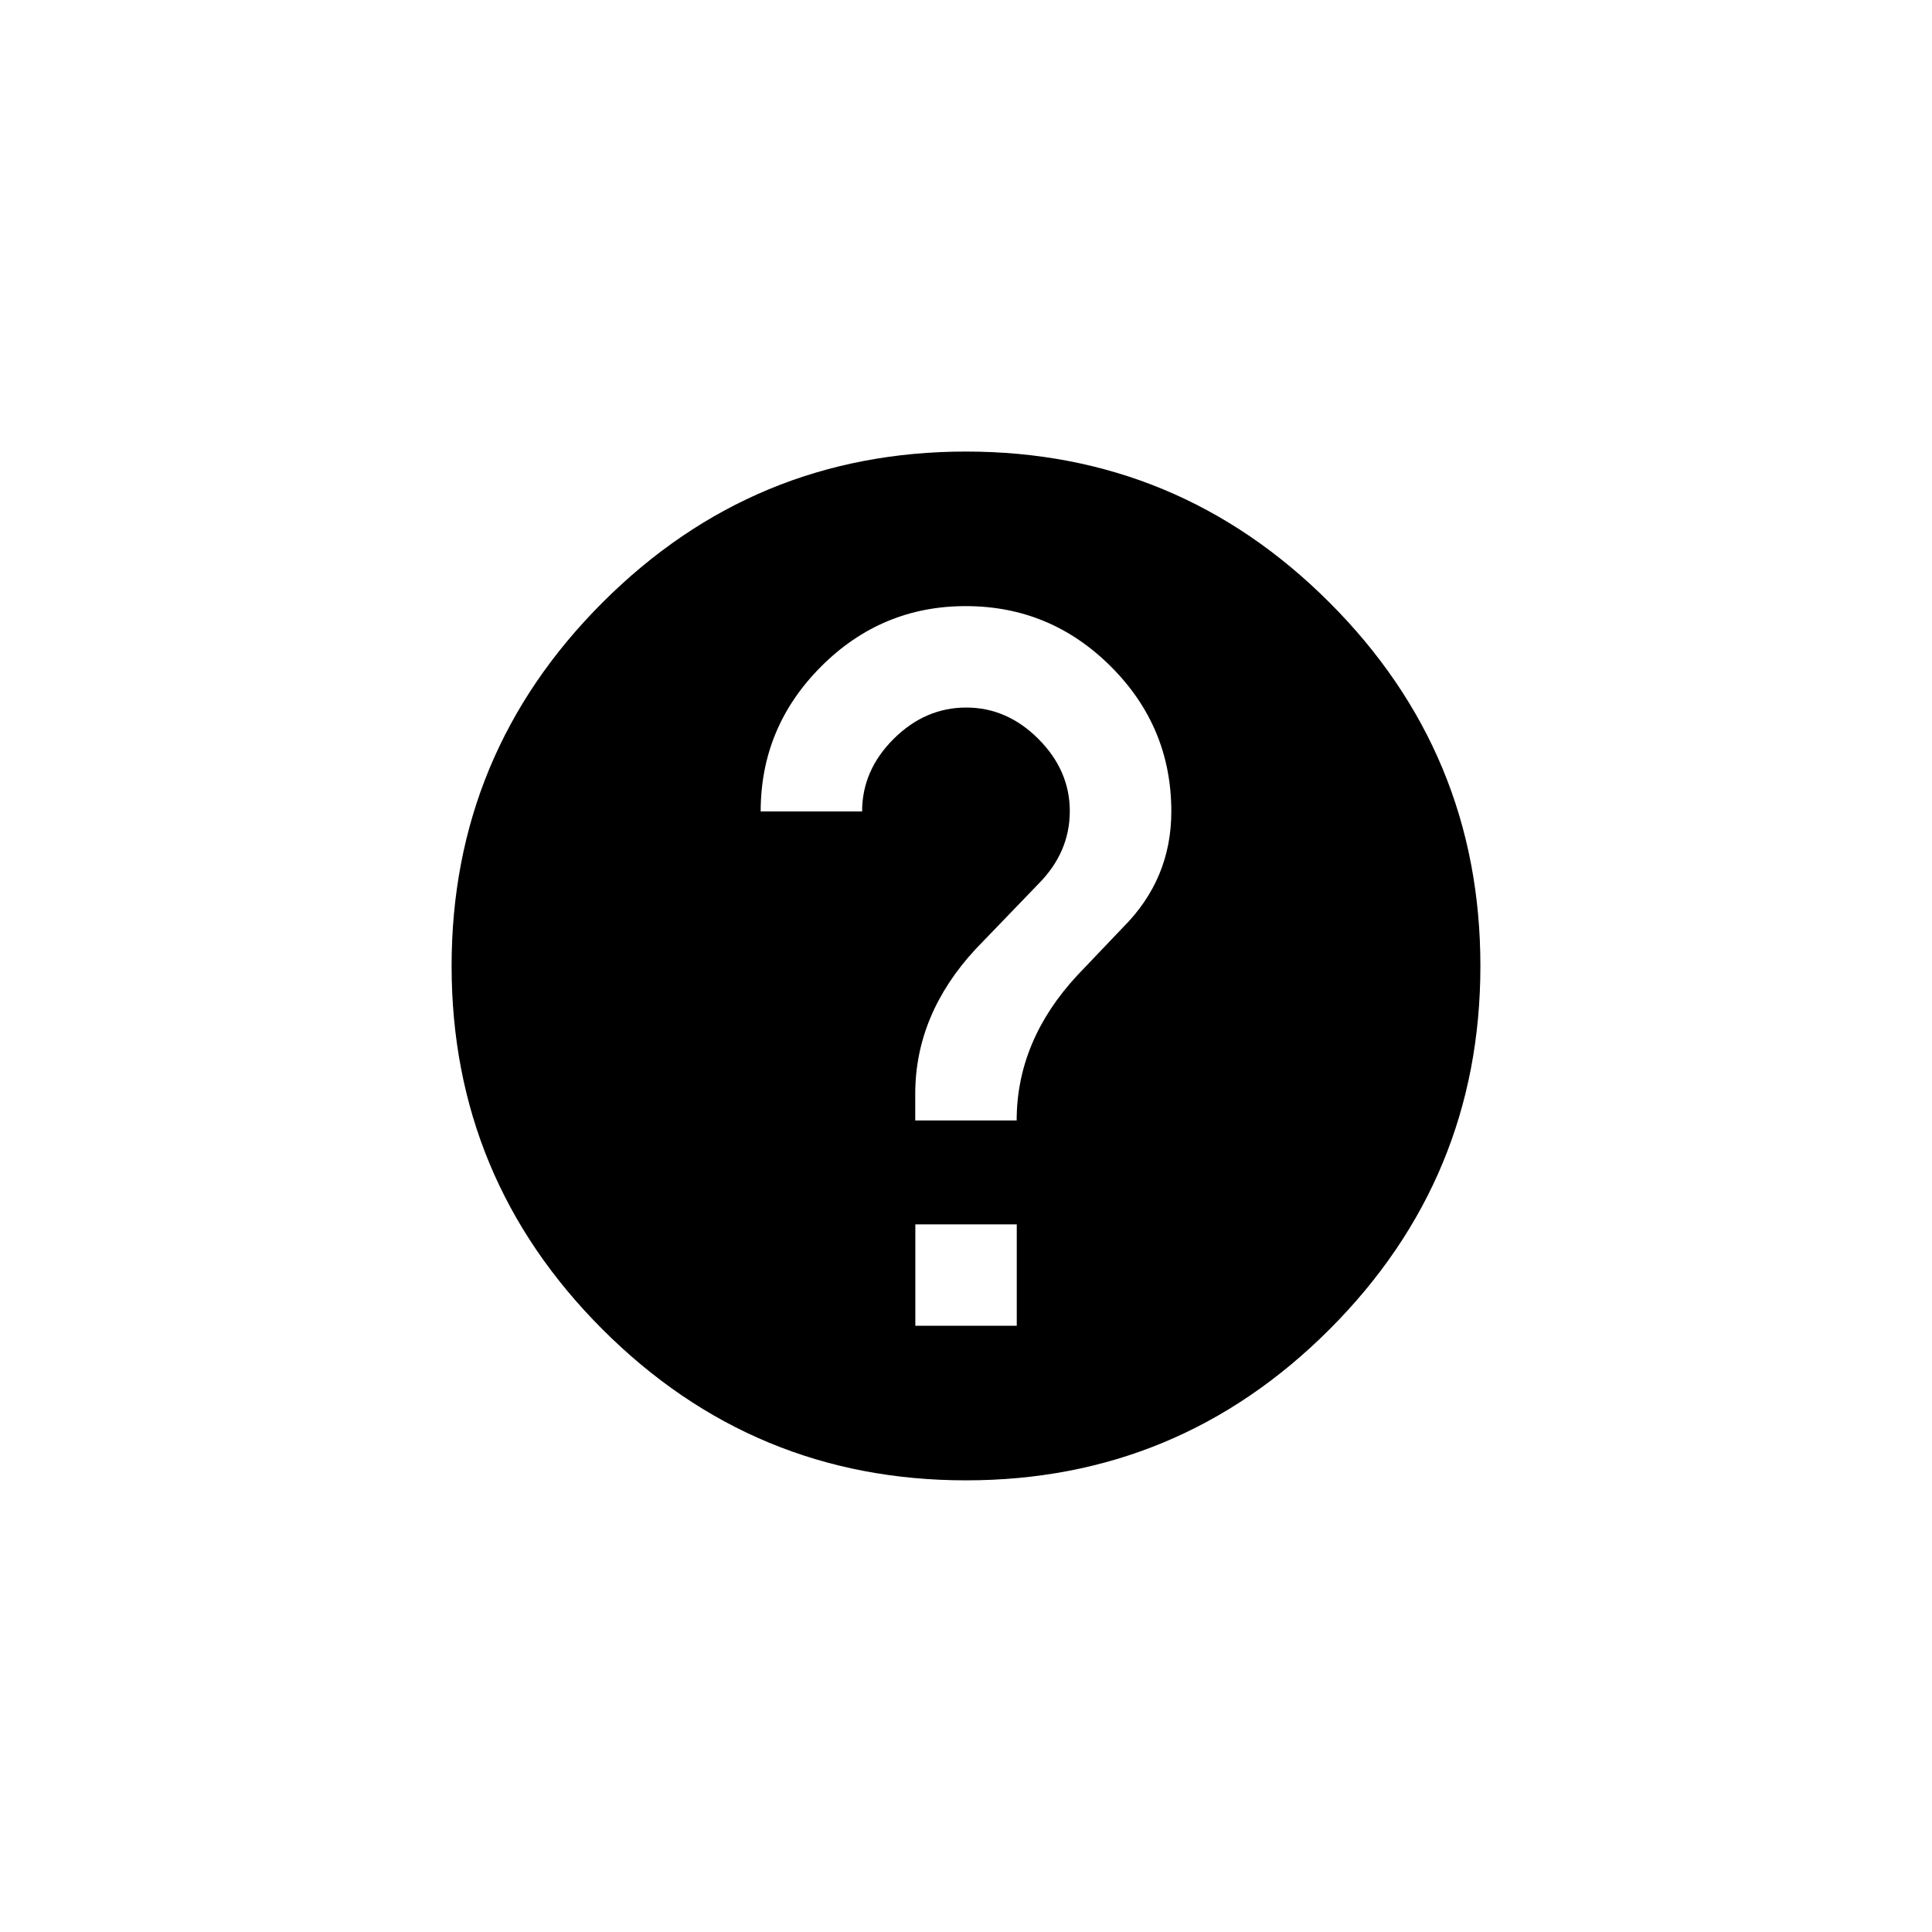 <!-- Generated by IcoMoon.io -->
<svg version="1.1" xmlns="http://www.w3.org/2000/svg" width="40" height="40" viewBox="0 0 40 40">
<title>mt-help</title>
<path d="M23.251 19.2q1-1 1-2.4 0-1.751-1.251-3t-3-1.251-3 1.251-1.251 3h2.1q0-0.851 0.651-1.5t1.5-0.651 1.5 0.651 0.649 1.5-0.649 1.5l-1.3 1.349q-1.251 1.351-1.251 3v0.549h2.1q0-1.649 1.251-3zM21.051 27.449v-2.1h-2.1v2.1h2.1zM20 9.349q4.4 0 7.525 3.125t3.125 7.525-3.125 7.525-7.525 3.125-7.525-3.125-3.125-7.525 3.125-7.525 7.525-3.125z"></path>
</svg>
